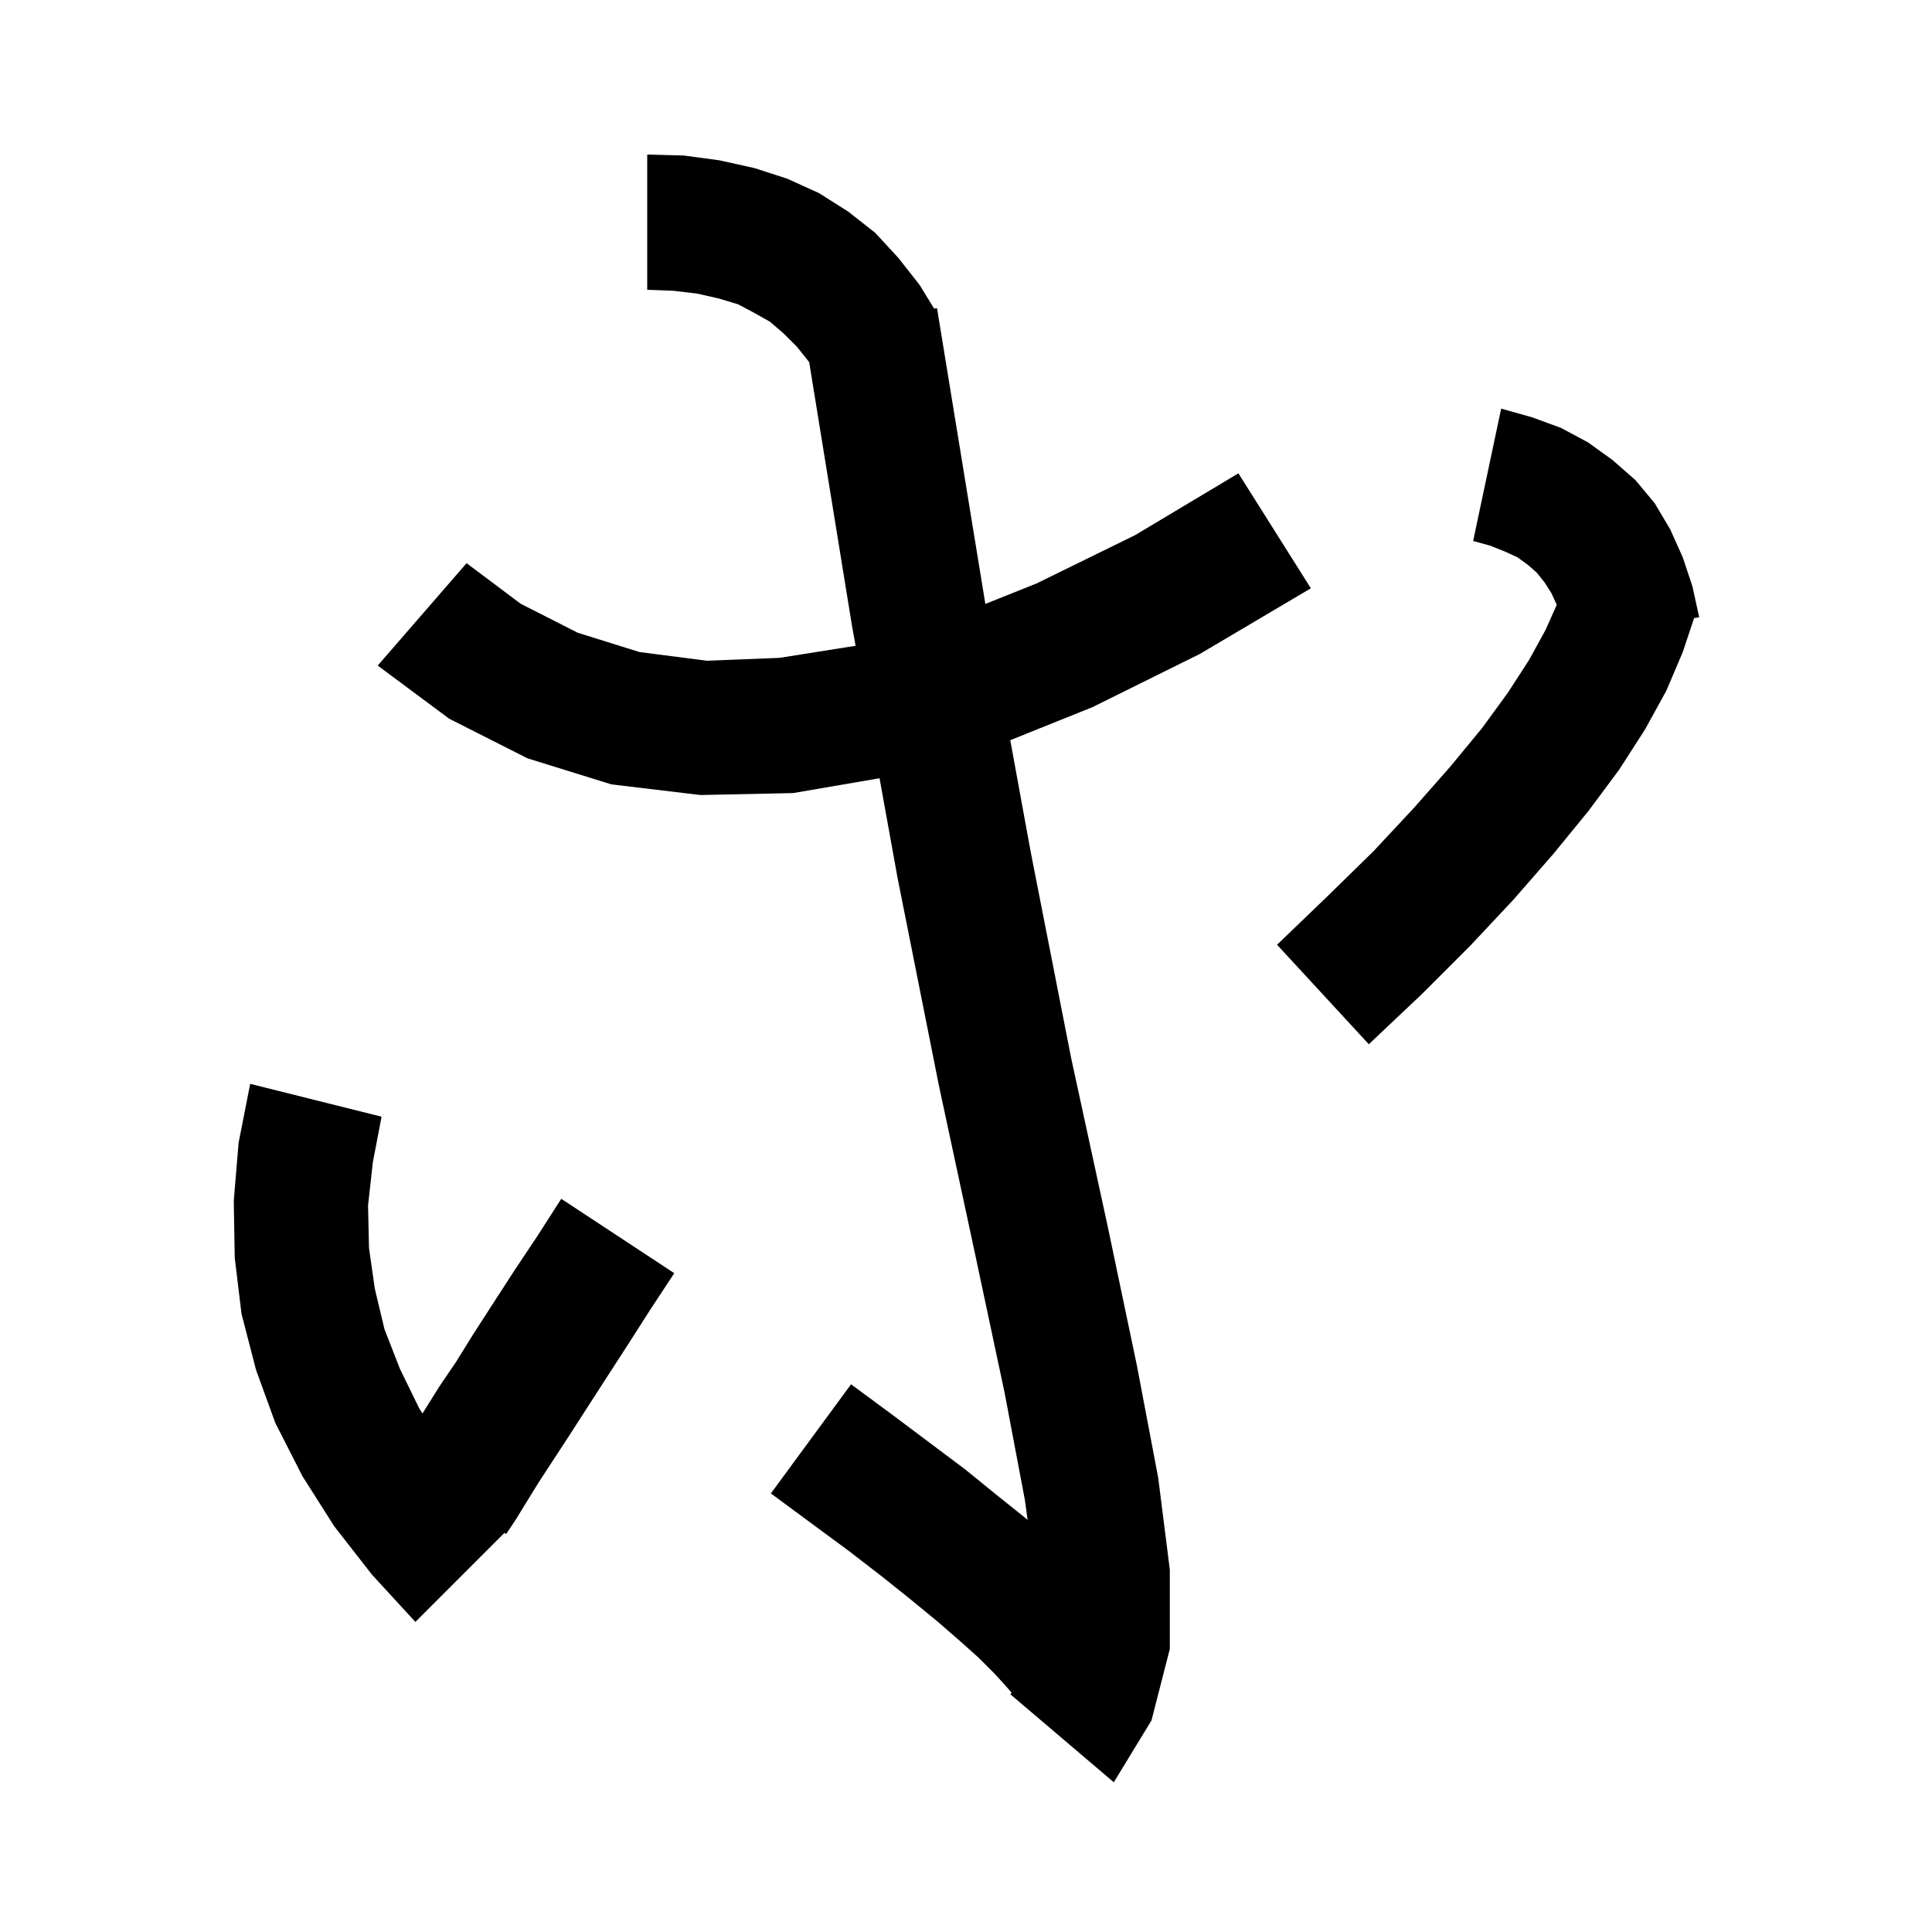 <svg xmlns="http://www.w3.org/2000/svg" xmlns:xlink="http://www.w3.org/1999/xlink" version="1.1" baseProfile="full" viewBox="0 0 200 200" width="200" height="200">
<g fill="black">
<path d="M 70.8 16.1 L 74.5 16.6 L 78.1 17.4 L 81.5 18.5 L 84.8 20.0 L 87.8 21.9 L 90.6 24.1 L 93.0 26.7 L 95.2 29.5 L 96.699 31.946 L 97.0 31.9 L 102.0 62.5 L 102.003 62.519 L 107.3 60.4 L 117.5 55.4 L 128.2 49.0 L 135.7 60.9 L 124.2 67.7 L 113.1 73.2 L 104.583 76.623 L 106.7 88.2 L 110.9 109.6 L 114.7 127.1 L 117.7 141.4 L 119.9 153.0 L 121.1 162.5 L 121.1 170.7 L 119.2 178.1 L 115.3 184.5 L 104.6 175.4 L 104.747 175.167 L 104.7 175.2 L 104.0 174.4 L 102.9 173.2 L 101.3 171.6 L 99.4 169.9 L 97.1 167.9 L 94.3 165.6 L 91.3 163.2 L 87.8 160.5 L 84.0 157.7 L 79.8 154.6 L 88.1 143.3 L 92.3 146.4 L 99.9 152.1 L 103.1 154.7 L 106.1 157.1 L 106.374 157.342 L 106.1 155.3 L 104.0 144.2 L 101.0 130.1 L 97.2 112.4 L 92.9 90.8 L 91.05 80.563 L 82.1 82.1 L 72.5 82.3 L 63.3 81.2 L 54.6 78.5 L 46.5 74.4 L 39.1 68.9 L 48.3 58.3 L 53.9 62.5 L 59.8 65.5 L 66.2 67.5 L 73.2 68.4 L 80.7 68.1 L 88.571 66.852 L 88.2 64.8 L 83.772 37.525 L 83.7 37.4 L 82.5 35.9 L 81.1 34.5 L 79.7 33.3 L 78.1 32.4 L 76.4 31.5 L 74.4 30.9 L 72.2 30.4 L 69.7 30.1 L 67.0 30.0 L 67.0 16.0 Z M 39.5 115.6 L 38.6 120.3 L 38.1 124.8 L 38.2 129.2 L 38.8 133.4 L 39.8 137.6 L 41.4 141.7 L 43.4 145.8 L 43.735 146.328 L 44.0 145.9 L 45.5 143.5 L 47.2 141.0 L 49.0 138.1 L 51.0 135.0 L 53.2 131.6 L 55.6 128.0 L 58.1 124.1 L 69.8 131.8 L 67.3 135.6 L 65.0 139.2 L 62.8 142.6 L 60.8 145.7 L 59.0 148.5 L 57.3 151.1 L 55.8 153.4 L 54.5 155.5 L 53.4 157.3 L 52.4 158.8 L 52.215 158.685 L 43.0 167.9 L 38.5 163.0 L 34.6 158.0 L 31.3 152.8 L 28.5 147.3 L 26.5 141.8 L 25.0 136.0 L 24.3 130.2 L 24.2 124.3 L 24.7 118.3 L 25.9 112.2 Z M 158.6 43.2 L 161.6 44.3 L 164.4 45.8 L 166.9 47.6 L 169.3 49.7 L 171.3 52.1 L 172.9 54.8 L 174.2 57.7 L 175.2 60.7 L 175.9 63.9 L 175.373 63.98 L 174.2 67.5 L 172.5 71.5 L 170.3 75.5 L 167.6 79.7 L 164.4 84.0 L 160.8 88.4 L 156.7 93.1 L 152.2 97.9 L 147.2 102.9 L 141.7 108.1 L 132.2 97.8 L 137.4 92.8 L 142.2 88.1 L 146.4 83.6 L 150.1 79.4 L 153.4 75.4 L 156.1 71.7 L 158.3 68.3 L 160.0 65.2 L 161.155 62.602 L 160.6 61.4 L 159.9 60.3 L 159.1 59.3 L 158.2 58.5 L 157.1 57.7 L 155.8 57.1 L 154.3 56.5 L 152.5 56.0 L 155.4 42.3 Z " />
</g>
</svg>
